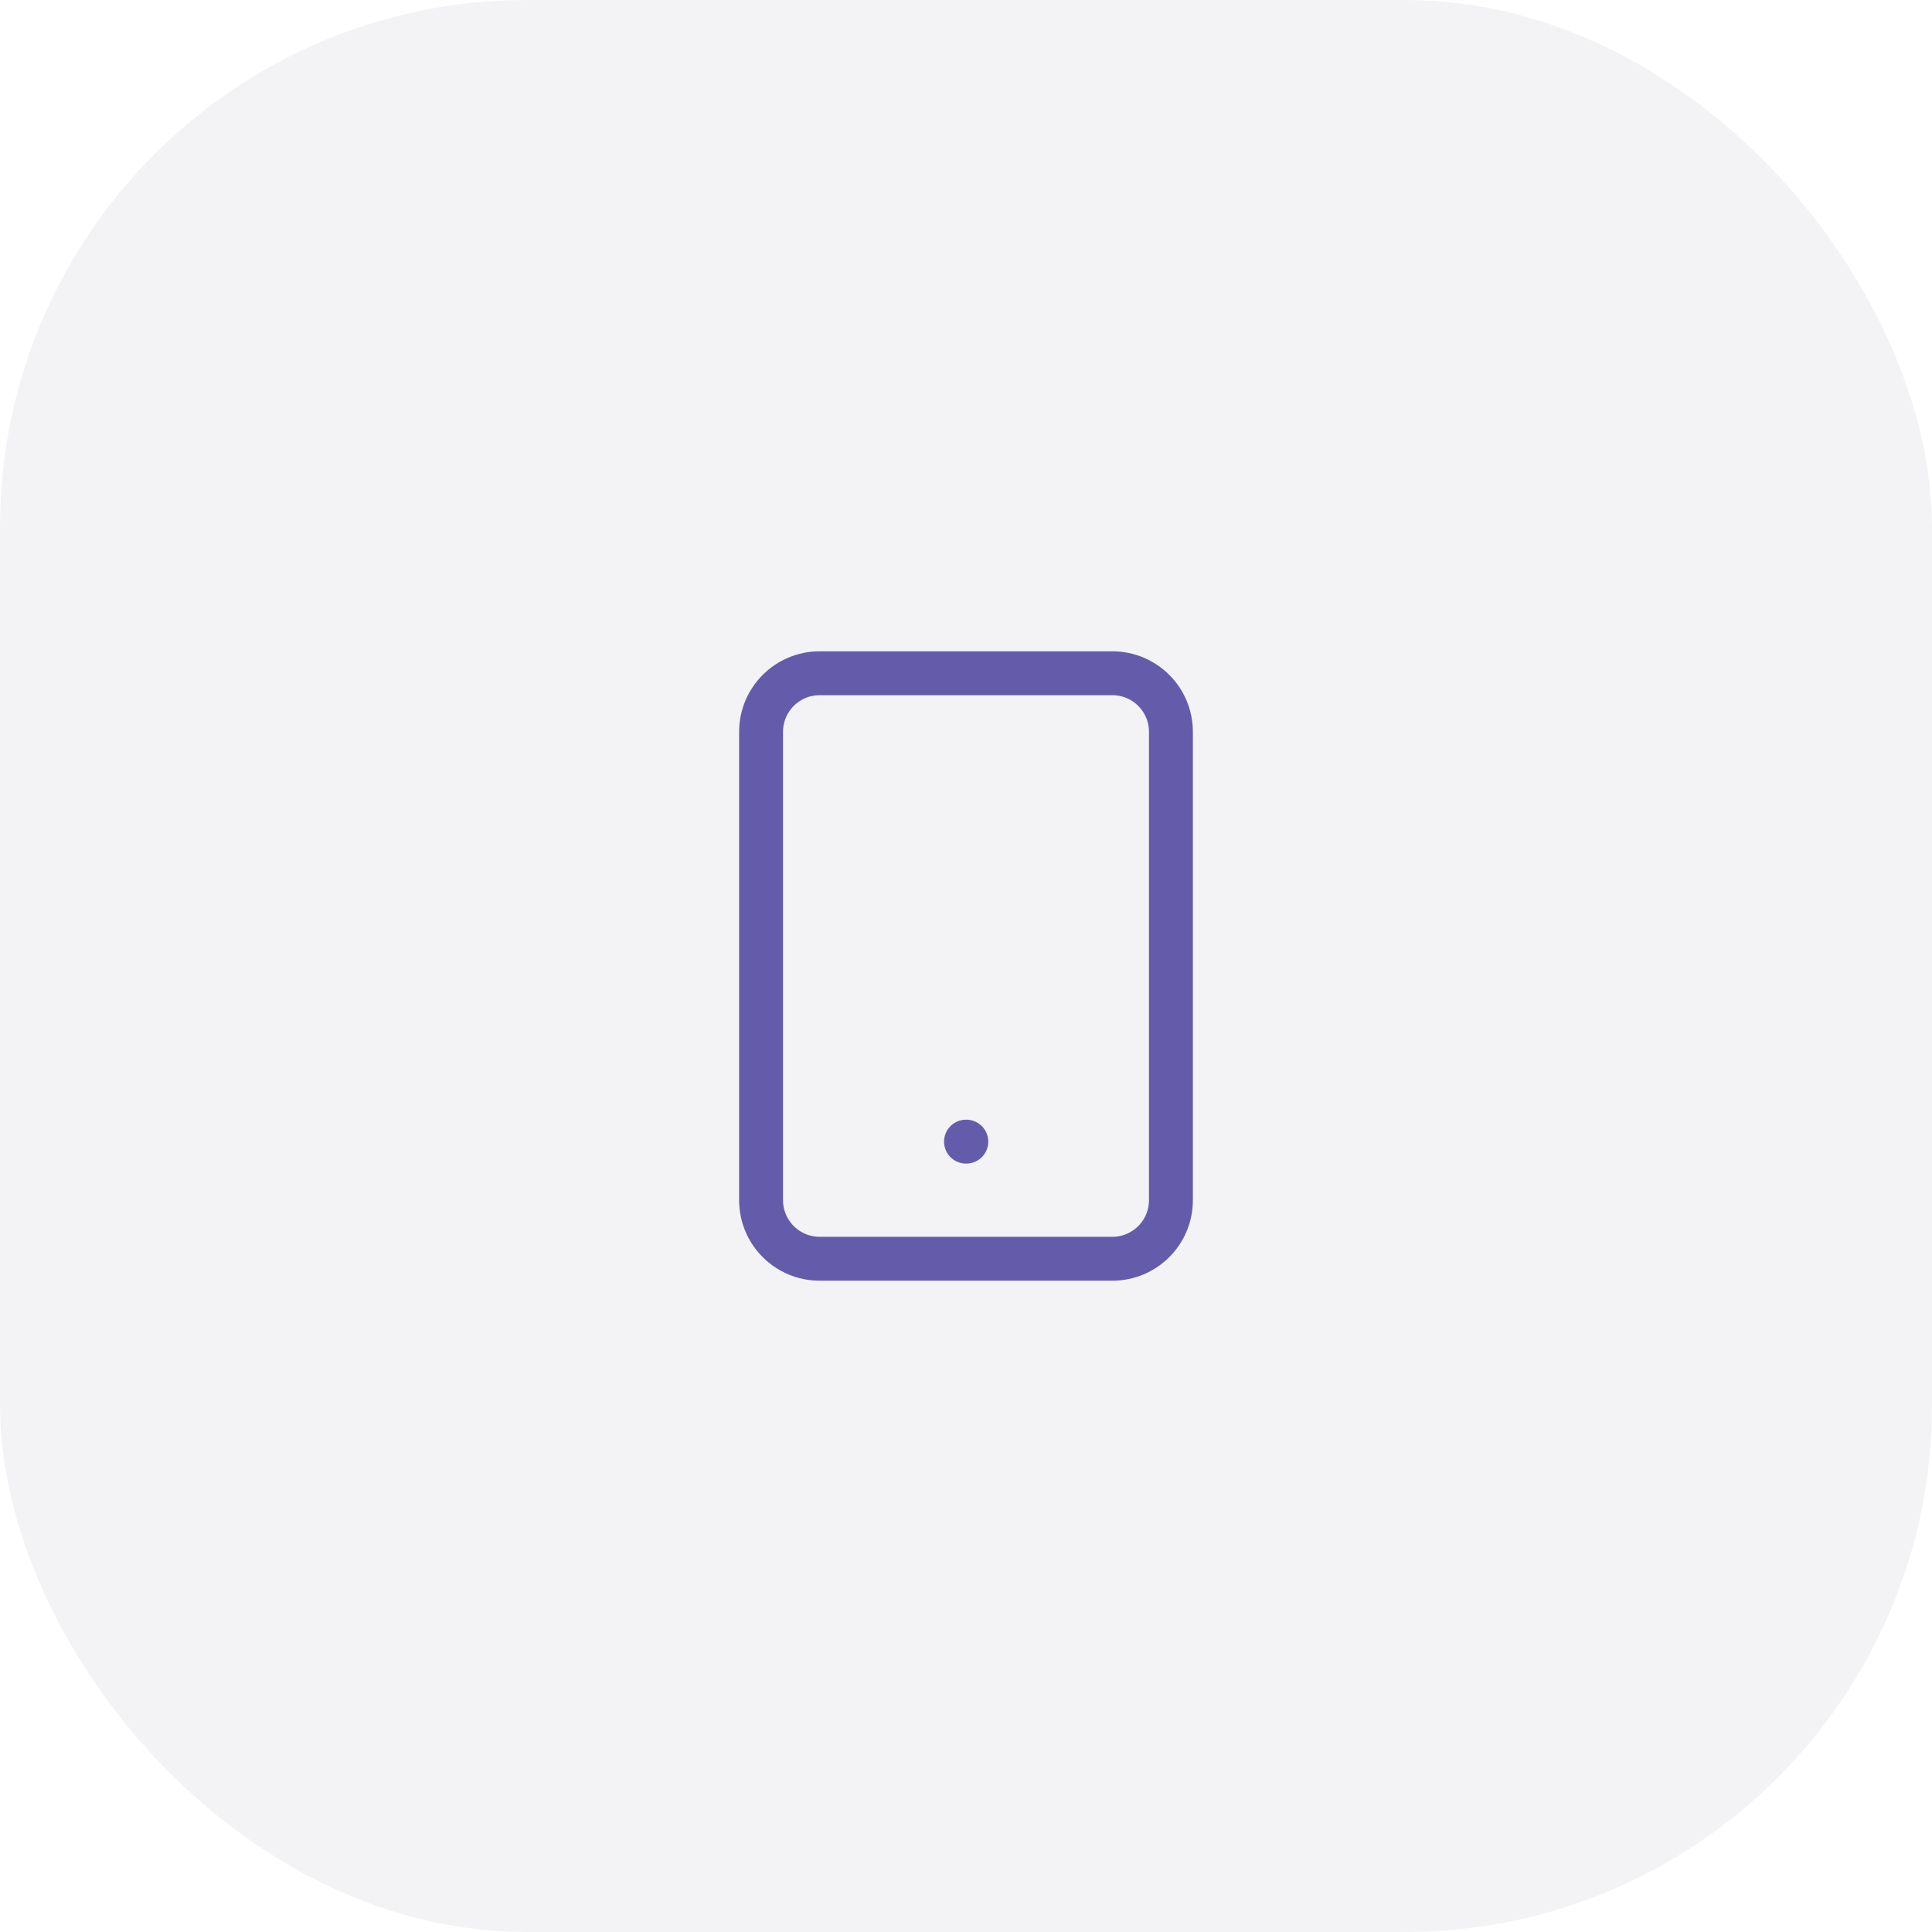 <svg width="44" height="44" viewBox="0 0 44 44" fill="none" xmlns="http://www.w3.org/2000/svg">
<rect width="44" height="44" rx="12" fill="#E8E8EC" fill-opacity="0.5"/>
<path d="M25.333 15.333H18.667C17.93 15.333 17.333 15.93 17.333 16.667V27.333C17.333 28.07 17.93 28.667 18.667 28.667H25.333C26.07 28.667 26.667 28.07 26.667 27.333V16.667C26.667 15.93 26.07 15.333 25.333 15.333Z" stroke="#645CAA" stroke-linecap="round" stroke-linejoin="round"/>
<path d="M22 26H22.007" stroke="#645CAA" stroke-linecap="round" stroke-linejoin="round"/>
</svg>
